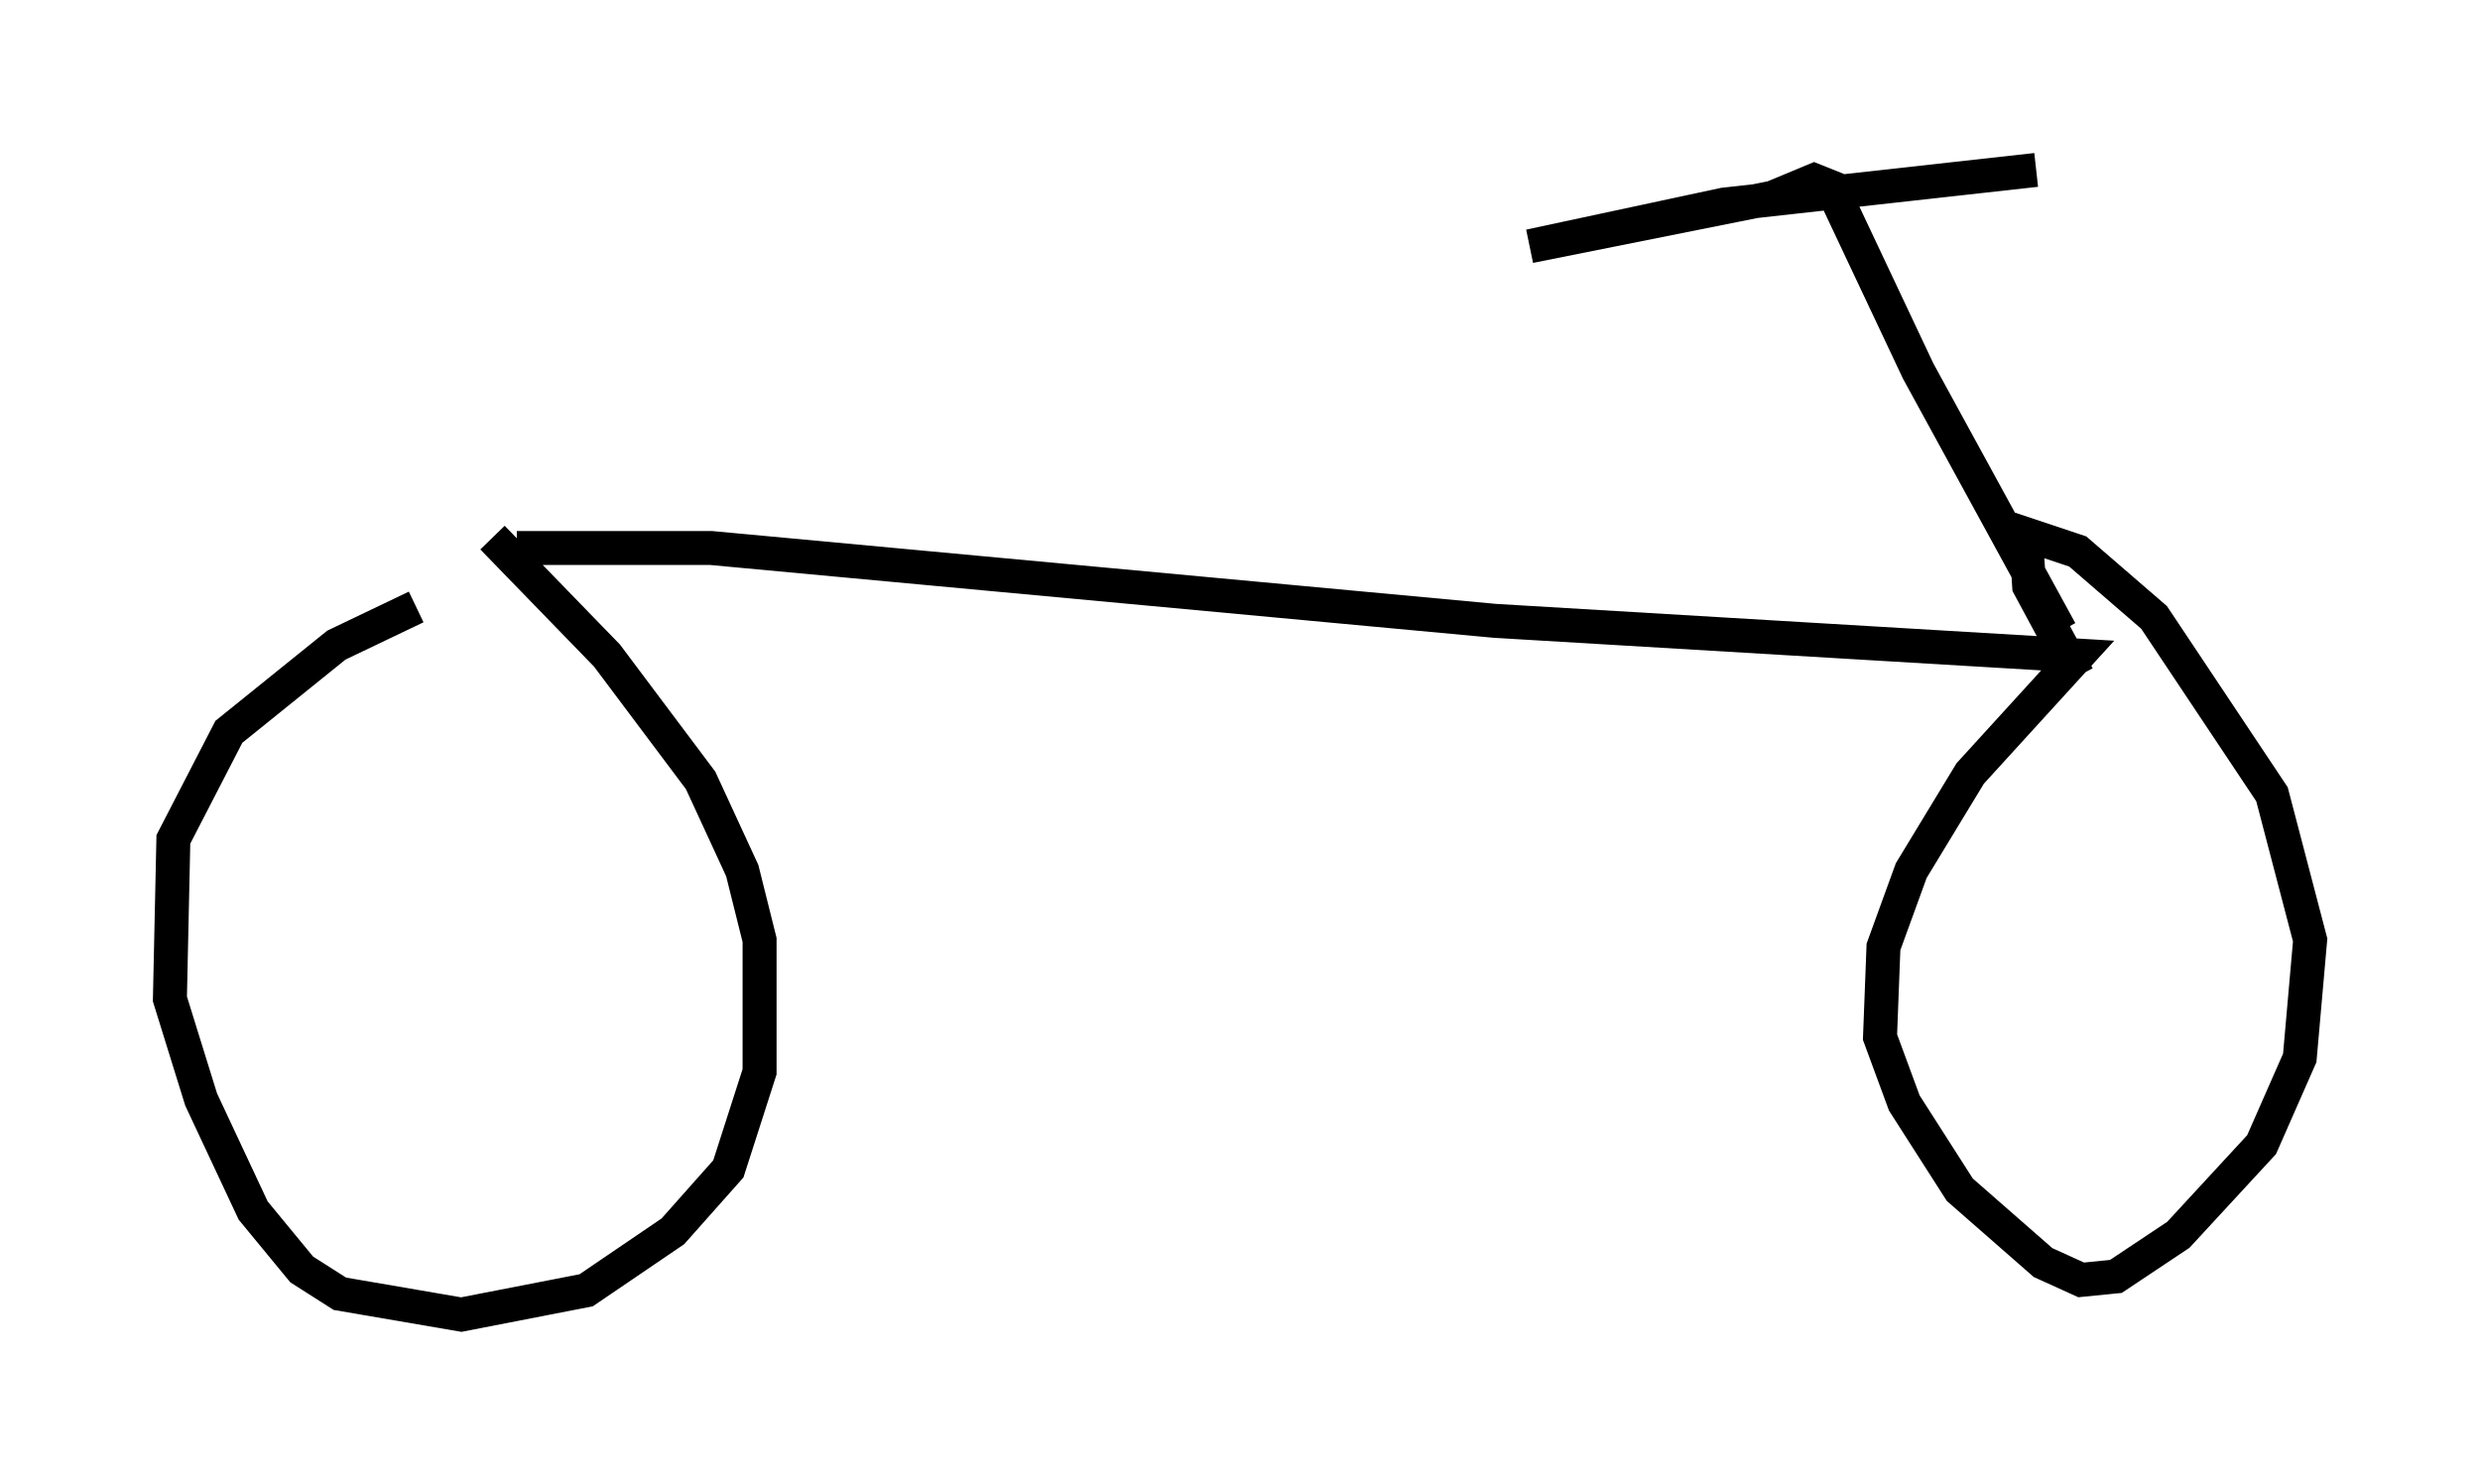 <?xml version="1.0" encoding="utf-8" ?>
<svg baseProfile="full" height="43.688" version="1.1" width="72.986" xmlns="http://www.w3.org/2000/svg" xmlns:ev="http://www.w3.org/2001/xml-events" xmlns:xlink="http://www.w3.org/1999/xlink"><defs /><rect fill="white" height="43.688" width="72.986" x="0" y="0" /><path d="M16.74, 16.842 m-4.492, 1.021 l-2.348, 1.123 -3.165, 2.552 l-1.633, 3.165 -0.102, 4.696 l0.919, 2.96 1.531, 3.267 l1.429, 1.735 1.123, 0.715 l3.573, 0.613 3.675, -0.715 l2.552, -1.735 1.633, -1.838 l0.919, -2.858 0.0, -3.879 l-0.51, -2.042 -1.225, -2.654 l-2.756, -3.675 -3.369, -3.471 m0.715, 0.306 l5.717, 0.0 23.071, 2.144 l17.15, 1.021 -3.165, 3.471 l-1.735, 2.858 -0.817, 2.246 l-0.102, 2.654 0.715, 1.94 l1.633, 2.552 2.45, 2.144 l1.123, 0.51 1.021, -0.102 l1.838, -1.225 2.45, -2.654 l1.123, -2.552 0.306, -3.471 l-1.123, -4.288 -3.471, -5.206 l-2.246, -1.94 -1.531, -0.51 l0.102, 1.531 1.429, 2.654 m-0.51, -1.327 l-4.185, -7.656 -2.552, -5.41 l-0.51, -0.204 -1.225, 0.51 l-7.146, 1.429 5.717, -1.225 l9.188, -1.021 " fill="none" stroke="black" stroke-width="1" /></svg>